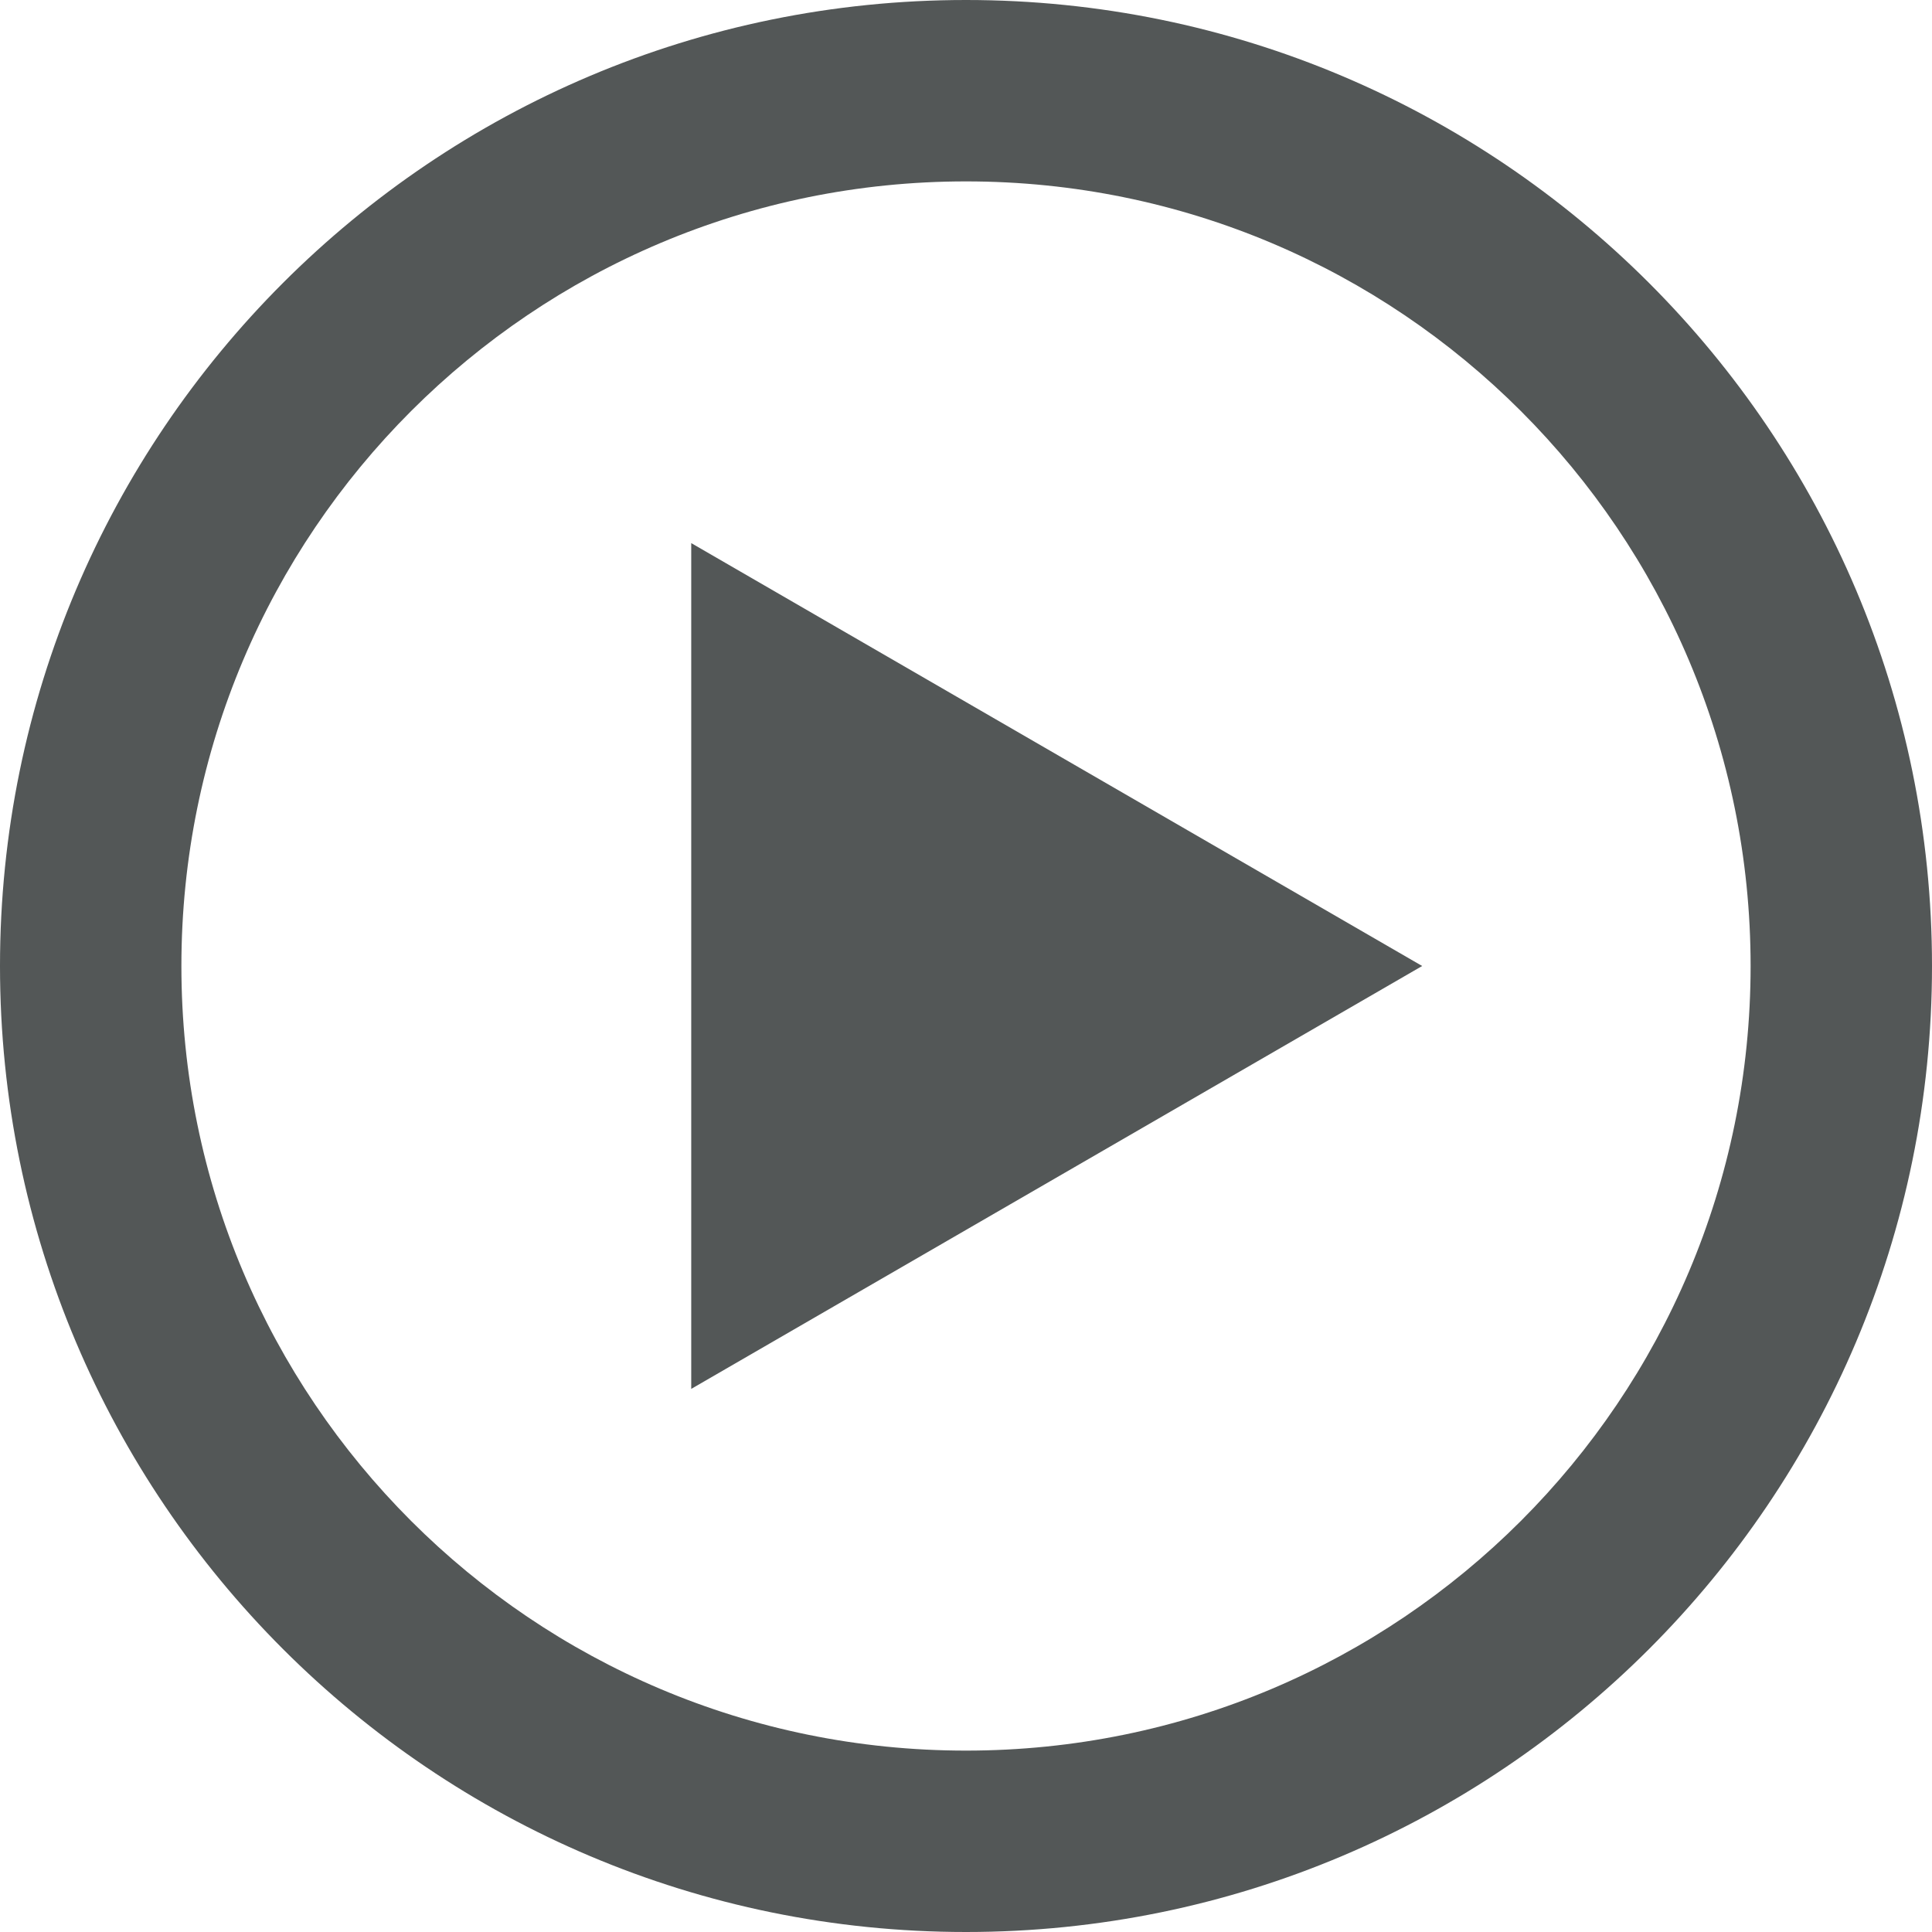 <?xml version="1.0" encoding="UTF-8"?>
<svg id="_レイヤー_1" data-name="レイヤー 1" xmlns="http://www.w3.org/2000/svg" viewBox="0 0 18 18">
  <defs>
    <style>
      .cls-1 {
        fill: #535757;
      }
    </style>
  </defs>
  <path class="cls-1" d="m9,0C4.03,0,0,4.03,0,9s4.03,9,9,9,9-4.03,9-9S13.97,0,9,0Zm0,16.31c-4.04,0-7.31-3.27-7.31-7.31S4.96,1.69,9,1.69s7.31,3.27,7.31,7.31-3.27,7.31-7.31,7.31Z"/>
  <polygon class="cls-1" points="6.44 5.06 13.25 9 6.44 12.94 6.44 5.06"/>
</svg>